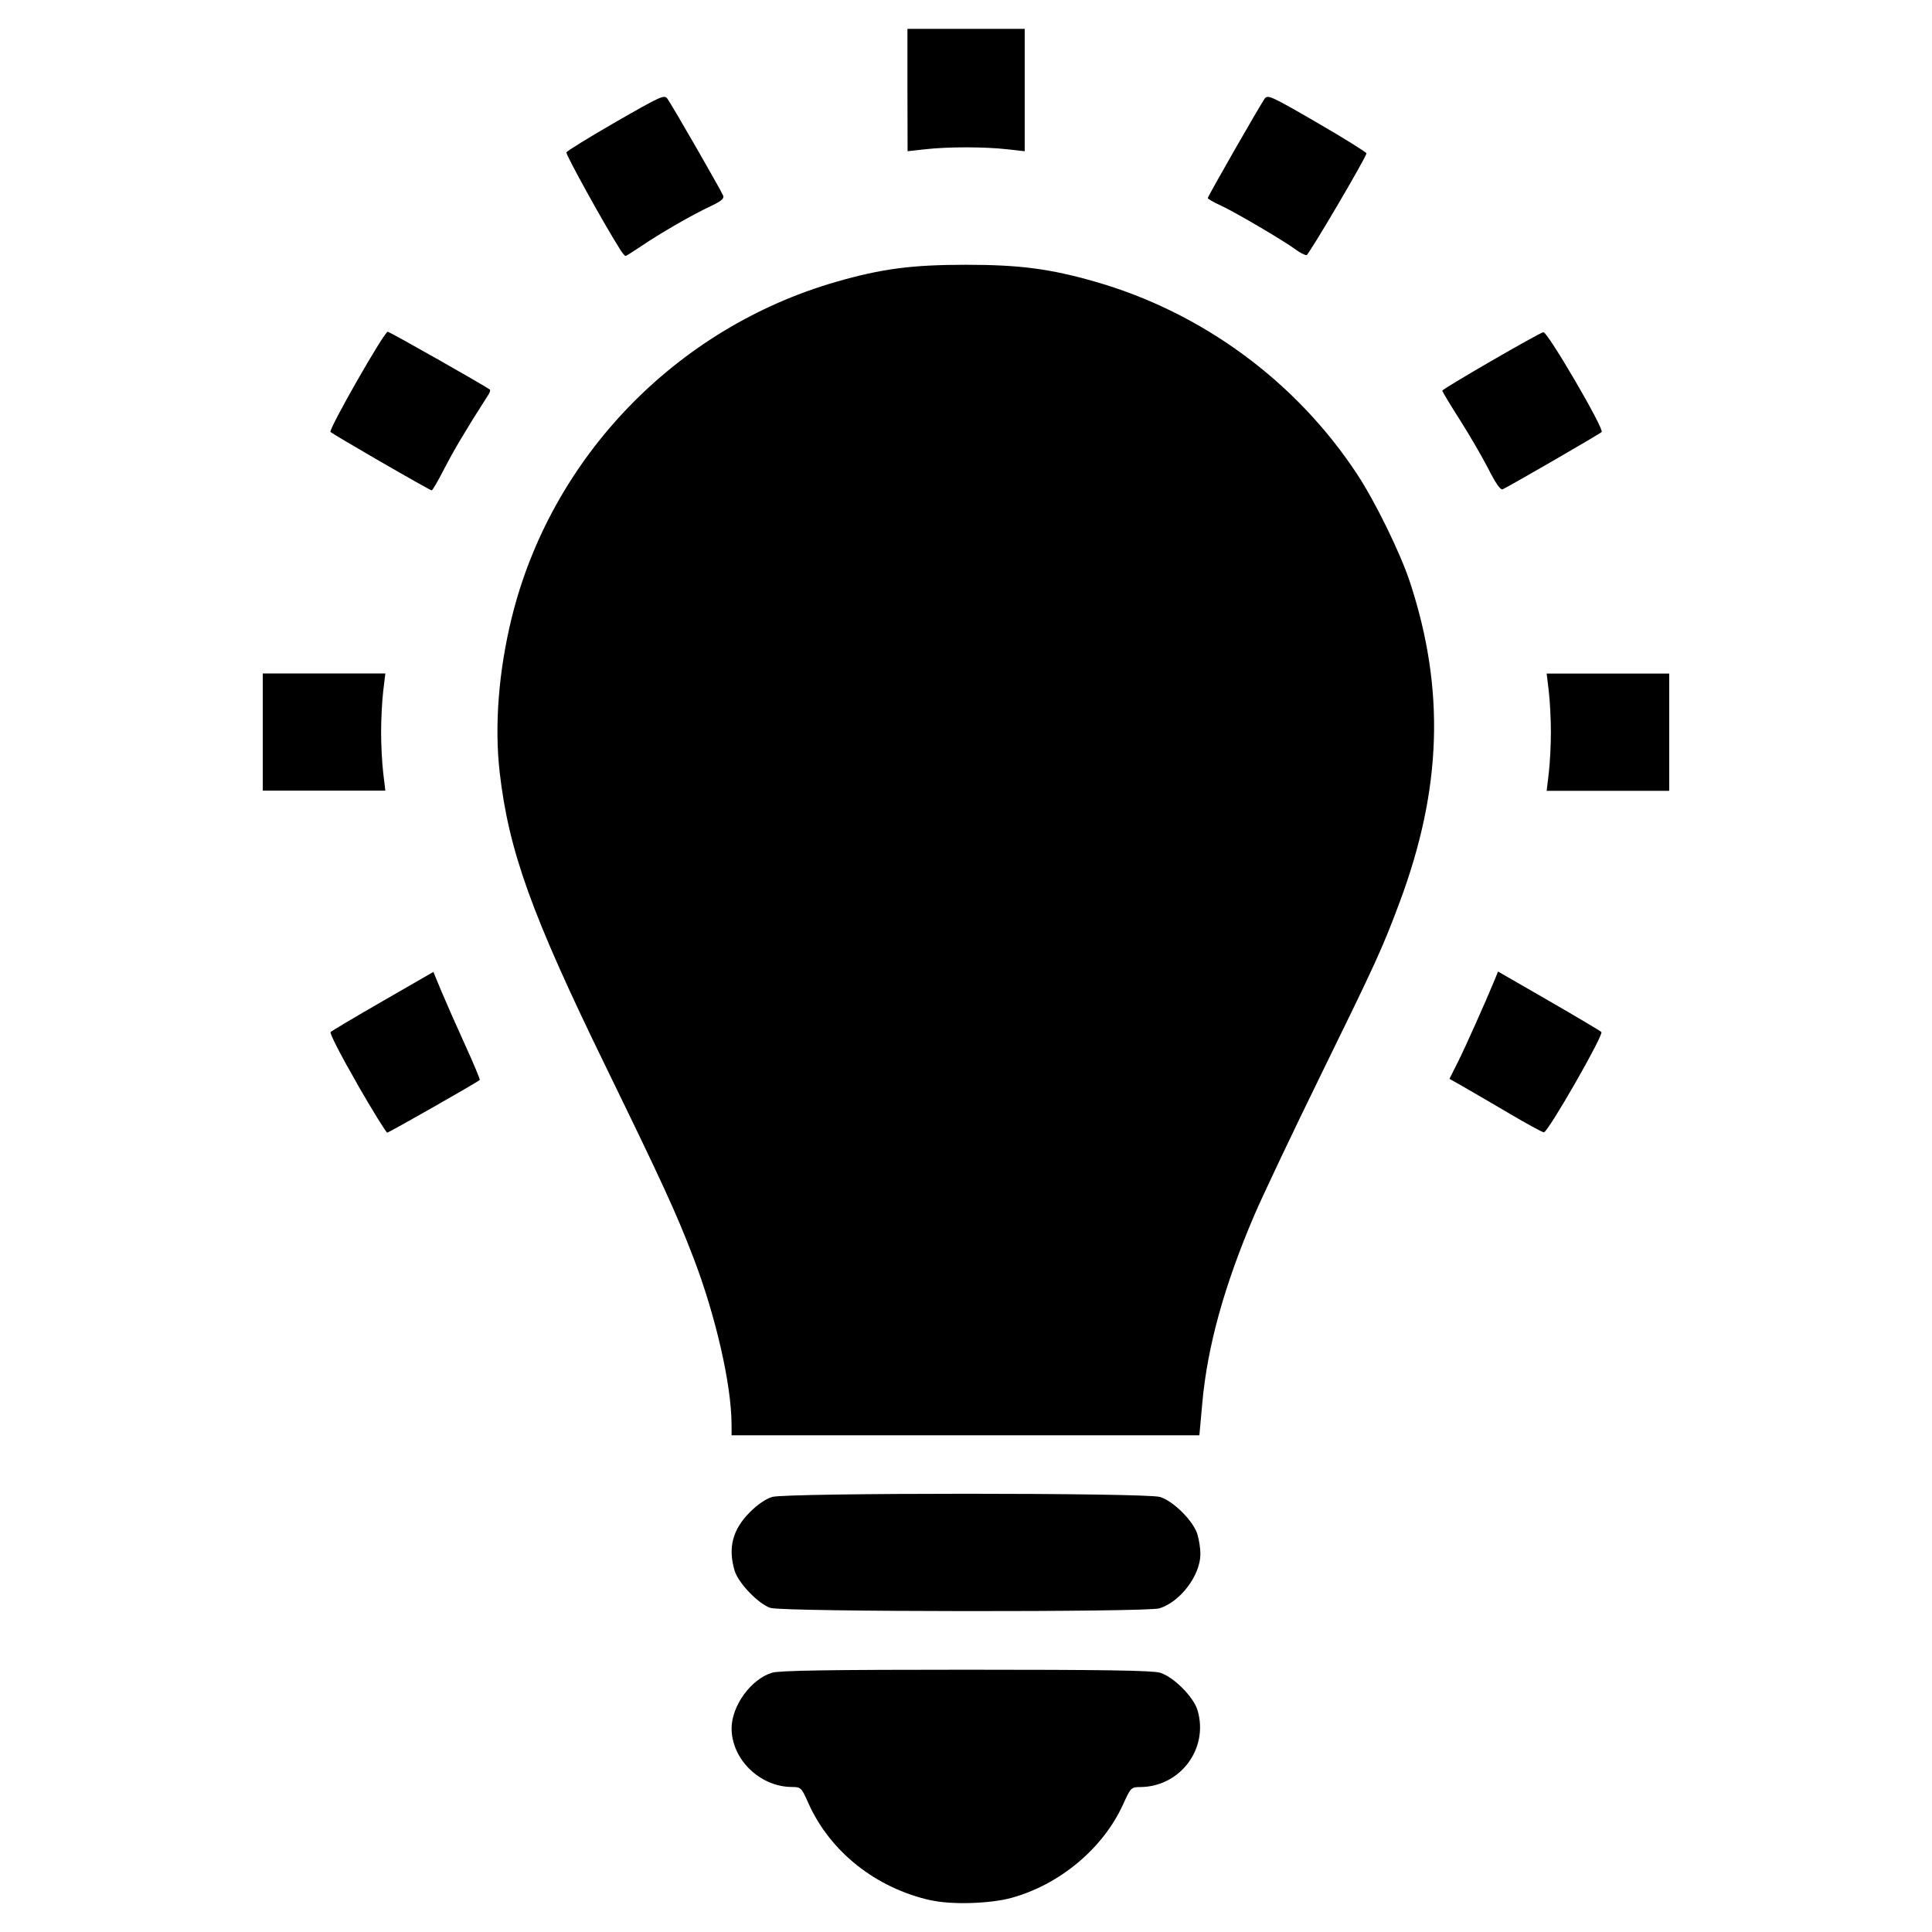 <?xml version="1.0" encoding="UTF-8" standalone="no"?>
<!-- Created with Inkscape (http://www.inkscape.org/) -->

<svg
   xmlns:dc="http://purl.org/dc/elements/1.1/"
   xmlns:cc="http://creativecommons.org/ns#"
   xmlns:rdf="http://www.w3.org/1999/02/22-rdf-syntax-ns#"
   xmlns:svg="http://www.w3.org/2000/svg"
   xmlns="http://www.w3.org/2000/svg"
   xmlns:sodipodi="http://sodipodi.sourceforge.net/DTD/sodipodi-0.dtd"
   xmlns:inkscape="http://www.inkscape.org/namespaces/inkscape"
   width="100"
   height="100"
   viewBox="0 0 26.458 26.458"
   version="1.1"
   id="svg8"
   inkscape:version="0.92.1 r15371"
   sodipodi:docname="fajny1.svg">
  <defs
     id="defs2" />
  <sodipodi:namedview
     id="base"
     pagecolor="#ffffff"
     bordercolor="#666666"
     borderopacity="1.0"
     inkscape:pageopacity="0.0"
     inkscape:pageshadow="2"
     inkscape:zoom="1.979899"
     inkscape:cx="46.369062"
     inkscape:cy="31.018734"
     inkscape:document-units="mm"
     inkscape:current-layer="layer1"
     showgrid="false"
     inkscape:window-width="2400"
     inkscape:window-height="1321"
     inkscape:window-x="2391"
     inkscape:window-y="-9"
     inkscape:window-maximized="1"
     units="px" />
  <g
     inkscape:label="Layer 1"
     inkscape:groupmode="layer"
     id="layer1"
     transform="translate(0,-270.542)">
    <path
       style="stroke-width:0.033"
       d="m 12.746,296.566 c -0.753,-0.169 -1.378,-0.665 -1.676,-1.331 -0.096,-0.216 -0.101,-0.22 -0.228,-0.221 -0.437,-0.003 -0.823,-0.38 -0.823,-0.803 0,-0.309 0.268,-0.677 0.556,-0.762 0.103,-0.03 0.776,-0.041 2.655,-0.041 1.878,0 2.552,0.01 2.655,0.041 0.184,0.054 0.461,0.331 0.515,0.515 0.155,0.523 -0.235,1.046 -0.782,1.051 -0.128,8.9e-4 -0.131,0.003 -0.24,0.242 -0.274,0.6 -0.867,1.095 -1.528,1.276 -0.293,0.08 -0.819,0.096 -1.102,0.032 z m -2.192,-4.003 c -0.164,-0.052 -0.444,-0.342 -0.494,-0.512 -0.093,-0.314 -0.027,-0.563 0.209,-0.8 0.106,-0.106 0.219,-0.183 0.306,-0.209 0.198,-0.058 5.111,-0.058 5.309,0 0.184,0.054 0.461,0.331 0.515,0.515 0.022,0.076 0.041,0.196 0.04,0.268 -7.56e-4,0.292 -0.278,0.657 -0.563,0.743 -0.178,0.053 -5.152,0.049 -5.322,-0.006 z m -0.536,-2.523 c -0.002,-0.541 -0.221,-1.494 -0.525,-2.282 -0.236,-0.614 -0.419,-1.011 -1.205,-2.625 -1.009,-2.069 -1.321,-2.937 -1.445,-4.013 -0.073,-0.636 -0.015,-1.386 0.164,-2.115 0.54,-2.199 2.253,-3.973 4.446,-4.604 0.621,-0.179 1.036,-0.233 1.775,-0.233 0.739,0 1.154,0.055 1.775,0.233 1.463,0.421 2.747,1.365 3.583,2.636 0.25,0.38 0.591,1.077 0.723,1.478 0.482,1.466 0.438,2.833 -0.142,4.384 -0.236,0.632 -0.321,0.818 -1.072,2.35 -0.392,0.8 -0.805,1.671 -0.918,1.935 -0.412,0.964 -0.642,1.795 -0.712,2.571 l -0.04,0.443 h -3.203 -3.203 l -6.33e-4,-0.159 z m -5.13,-4.662 c -0.222,-0.385 -0.377,-0.687 -0.36,-0.703 0.016,-0.016 0.339,-0.208 0.718,-0.426 l 0.689,-0.397 0.106,0.256 c 0.059,0.141 0.204,0.471 0.324,0.734 0.12,0.263 0.212,0.483 0.205,0.49 -0.034,0.032 -1.244,0.721 -1.267,0.721 -0.015,0 -0.202,-0.303 -0.416,-0.674 z m 15.765,0.403 c -0.248,-0.146 -0.531,-0.31 -0.627,-0.365 l -0.176,-0.1 0.113,-0.225 c 0.104,-0.208 0.38,-0.825 0.501,-1.119 l 0.051,-0.125 0.693,0.399 c 0.381,0.22 0.706,0.413 0.722,0.429 0.036,0.036 -0.733,1.379 -0.788,1.374 -0.021,-10e-4 -0.242,-0.122 -0.49,-0.268 z M 3.599,280.568 v -0.803 h 0.839 0.839 l -0.029,0.242 c -0.016,0.133 -0.029,0.385 -0.029,0.56 0,0.175 0.013,0.427 0.029,0.56 l 0.029,0.242 h -0.839 -0.839 z m 17.611,0.56 c 0.016,-0.133 0.029,-0.385 0.029,-0.56 0,-0.175 -0.013,-0.427 -0.029,-0.56 l -0.029,-0.242 h 0.839 0.839 v 0.803 0.803 h -0.839 -0.839 z M 5.221,276.87 c -0.368,-0.213 -0.681,-0.398 -0.695,-0.412 -0.031,-0.03 0.735,-1.373 0.784,-1.373 0.026,0 1.34,0.745 1.399,0.793 0.009,0.008 -8.9e-4,0.038 -0.021,0.07 -0.301,0.47 -0.473,0.759 -0.601,1.008 -0.085,0.166 -0.164,0.302 -0.175,0.302 -0.011,-2.5e-4 -0.322,-0.175 -0.689,-0.387 z m 15.163,0.096 c -0.082,-0.161 -0.258,-0.464 -0.391,-0.673 -0.133,-0.209 -0.242,-0.389 -0.241,-0.401 8.9e-4,-0.025 1.316,-0.786 1.384,-0.801 0.055,-0.011 0.838,1.329 0.798,1.367 -0.032,0.031 -1.294,0.761 -1.357,0.785 -0.029,0.011 -0.095,-0.084 -0.193,-0.277 z M 8.501,273.972 c -0.204,-0.317 -0.756,-1.313 -0.744,-1.343 0.008,-0.02 0.313,-0.208 0.676,-0.417 0.624,-0.358 0.664,-0.376 0.707,-0.318 0.061,0.083 0.738,1.26 0.764,1.328 0.015,0.04 -0.028,0.076 -0.175,0.145 -0.252,0.118 -0.687,0.369 -0.943,0.543 -0.111,0.075 -0.21,0.137 -0.219,0.137 -0.01,0 -0.04,-0.034 -0.066,-0.075 z m 9.243,-0.013 c -0.19,-0.137 -0.832,-0.513 -1.025,-0.602 -0.098,-0.045 -0.179,-0.091 -0.179,-0.102 0,-0.024 0.716,-1.275 0.78,-1.363 0.041,-0.056 0.091,-0.033 0.719,0.331 0.371,0.215 0.674,0.404 0.674,0.419 0,0.049 -0.785,1.383 -0.819,1.393 -0.018,0.006 -0.086,-0.029 -0.15,-0.075 z m -5.317,-2.184 v -0.838 h 0.803 0.803 v 0.838 0.838 l -0.242,-0.027 c -0.31,-0.035 -0.81,-0.035 -1.12,0 l -0.242,0.027 z"
       id="path4536"
       inkscape:connector-curvature="0" />
  </g>
</svg>
